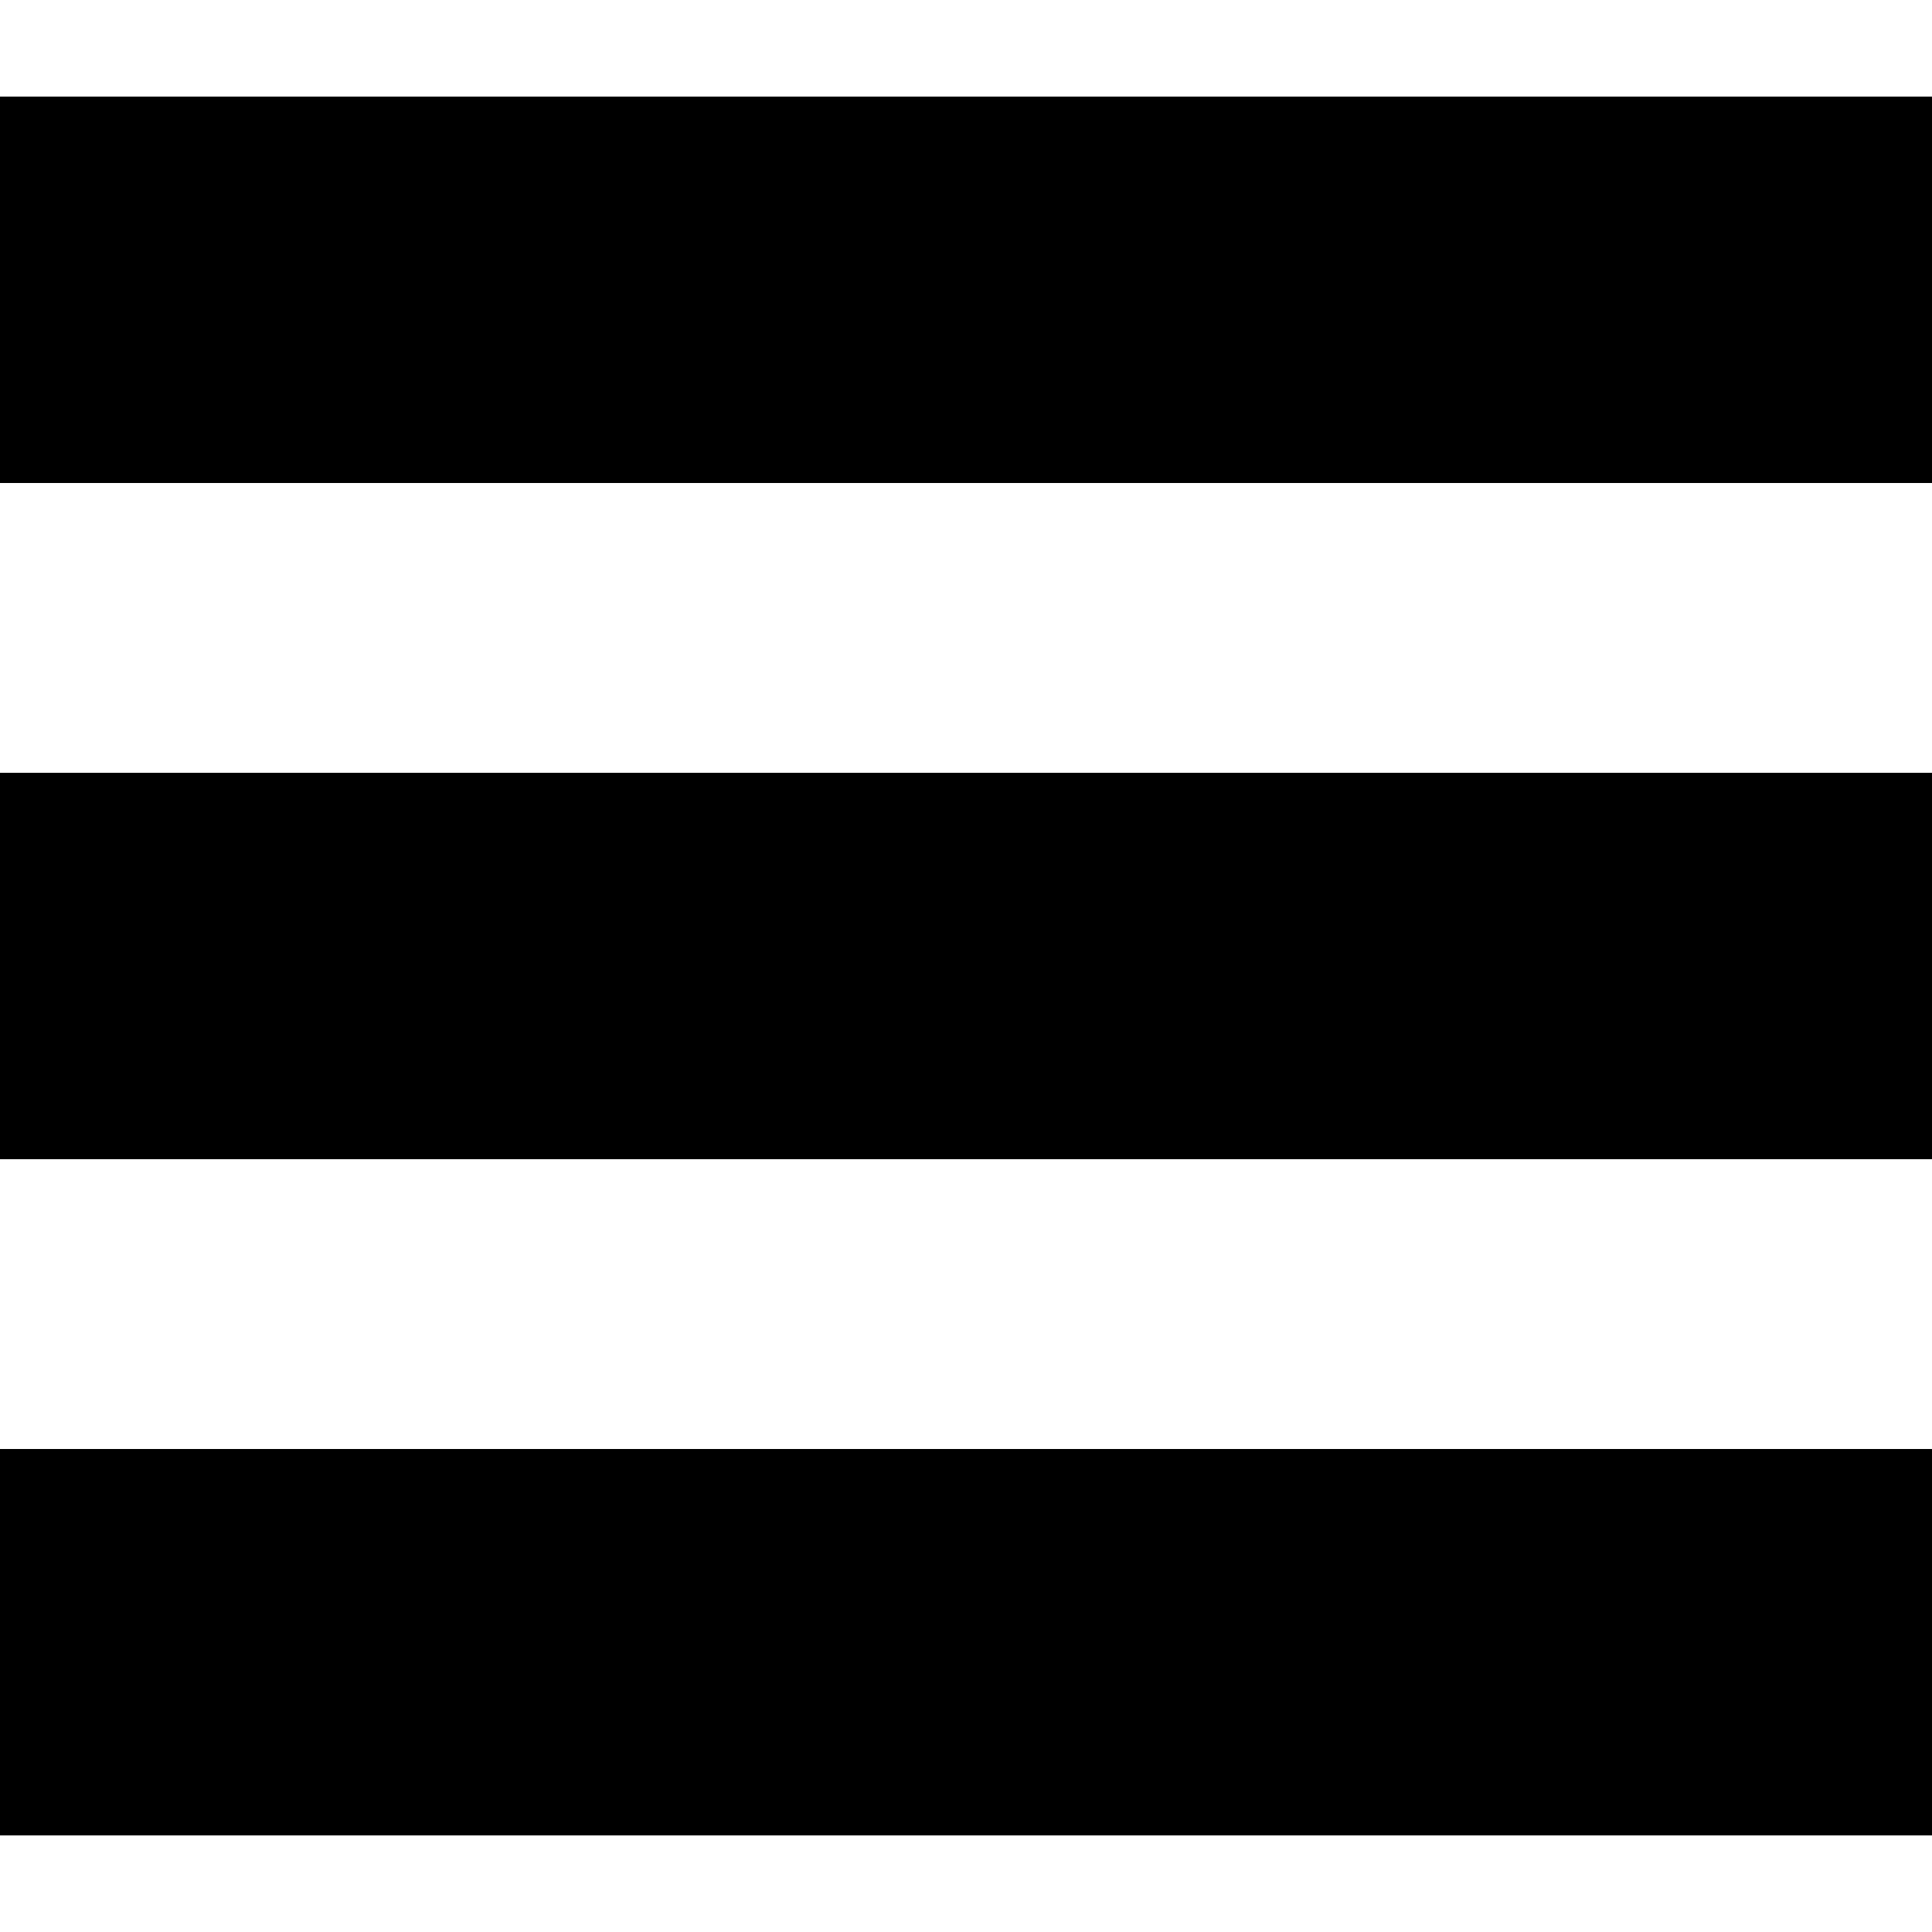 <svg xmlns="http://www.w3.org/2000/svg" viewBox="0 0 32 32" xml:space="preserve" data-testid="HamburgerMenuIcon" color="currentColor"><path fill="currentColor" d="M0 12.8h32v6.4H0zM0 24h32v6.4H0zM0 1.6h32V8H0z"/></svg>